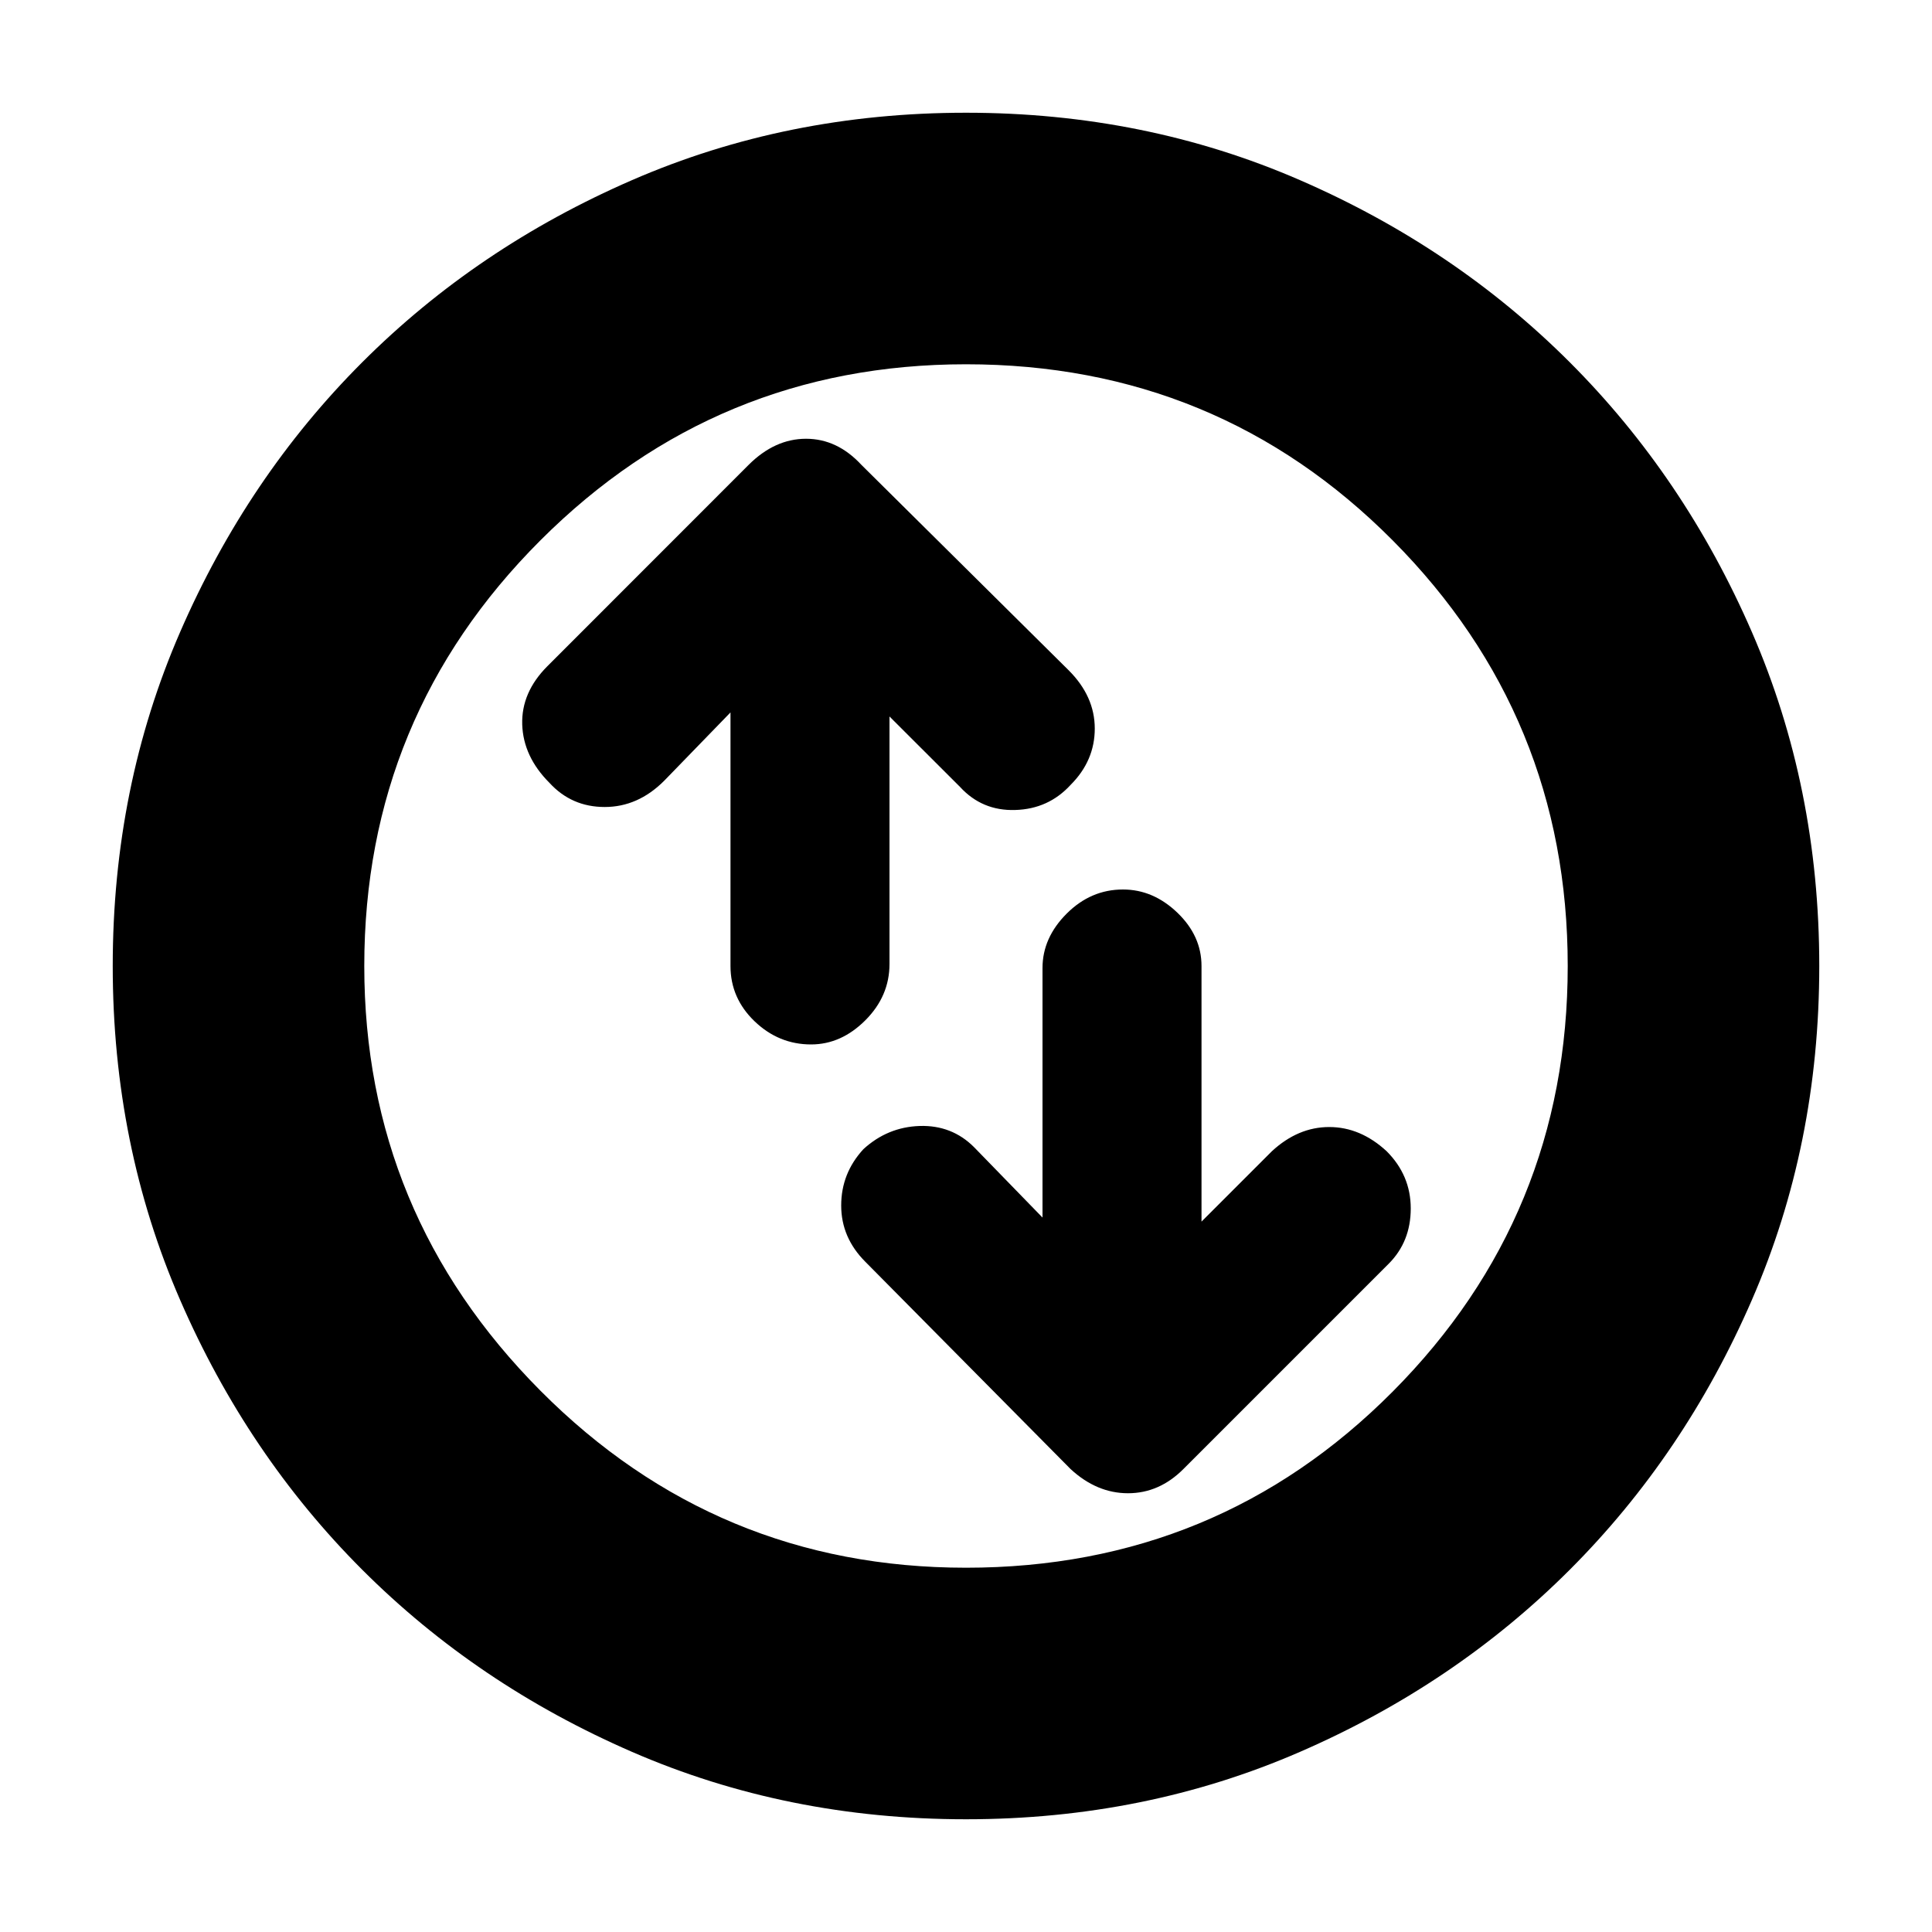 <svg xmlns="http://www.w3.org/2000/svg" height="20" width="20"><path d="M11.625 9.208q-.333 0-.583.25-.25.25-.25.563v2.583l-.709-.729q-.229-.229-.562-.219-.333.011-.583.24-.23.25-.23.583 0 .333.25.583l2.125 2.146q.271.25.594.25.323 0 .573-.25l2.125-2.125q.229-.229.229-.573 0-.343-.25-.593-.271-.25-.594-.25-.322 0-.593.25l-.729.729V10q0-.312-.25-.552-.25-.24-.563-.24Zm-3.229 1.604q.312 0 .562-.25.25-.25.25-.583V7.417l.73.729q.229.25.572.239.344-.01.573-.26.25-.25.25-.583 0-.334-.271-.604L8.917 4.812q-.25-.27-.573-.27-.323 0-.594.27L5.667 6.896q-.271.271-.261.604.011.333.282.604.229.25.572.25.344 0 .615-.271l.687-.708V10q0 .333.25.573.25.239.584.239ZM10 18.833q-1.854 0-3.458-.698-1.604-.697-2.792-1.885-1.188-1.188-1.885-2.792-.698-1.604-.698-3.458t.698-3.458Q2.562 4.938 3.75 3.75q1.188-1.188 2.792-1.885Q8.146 1.167 10 1.167t3.458.698q1.604.697 2.792 1.885 1.188 1.188 1.885 2.792.698 1.604.698 3.458t-.698 3.458q-.697 1.604-1.885 2.792-1.188 1.188-2.792 1.885-1.604.698-3.458.698ZM10 10Zm0 6.229q2.604 0 4.417-1.823 1.812-1.823 1.812-4.406 0-2.583-1.812-4.406Q12.604 3.771 10 3.771q-2.583 0-4.406 1.823Q3.771 7.417 3.771 10q0 2.562 1.823 4.396Q7.417 16.229 10 16.229Z"/></svg>